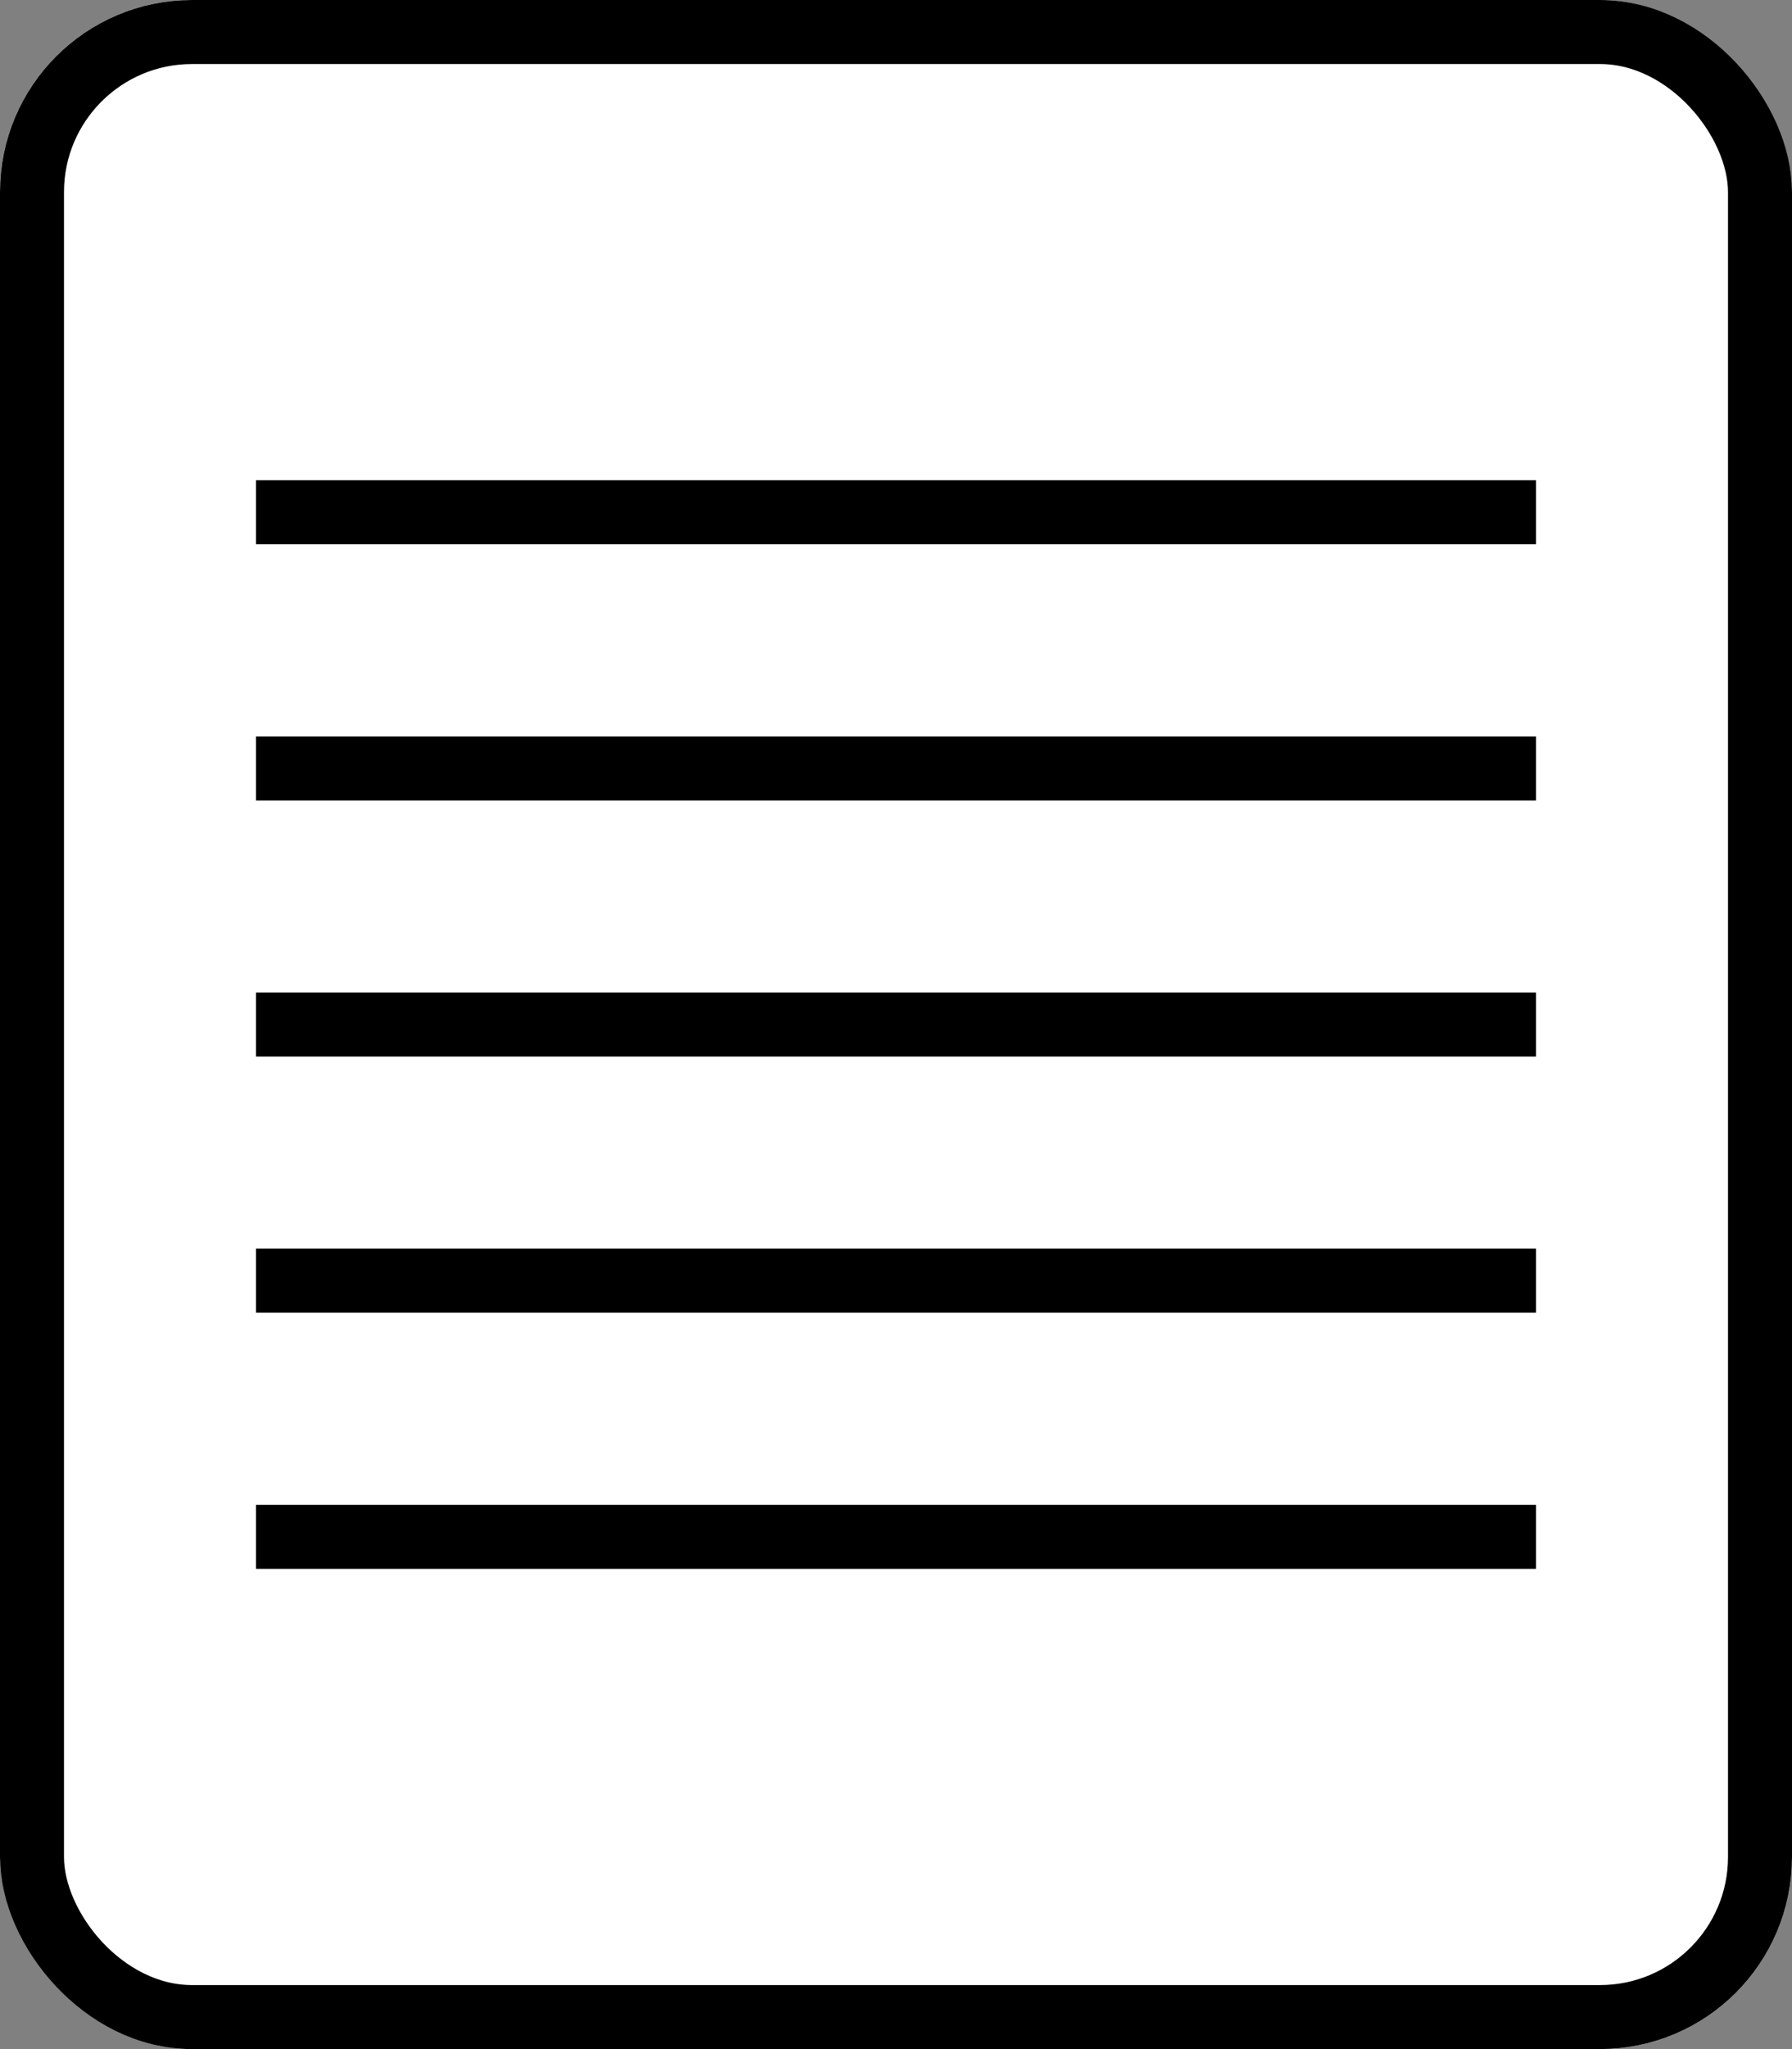 <svg id="Group_4369" data-name="Group 4369" xmlns="http://www.w3.org/2000/svg" width="28" height="32" viewBox="0 0 28 32">
  <rect x="0" y="0" width="28" height="32" fill="#808080" stroke="none"/>
  <g id="Rectangle_2770" data-name="Rectangle 2770" fill="#fff" stroke="#000" stroke-width="1">
    <rect width="28" height="32" rx="3" stroke="none"/>
    <rect x="0.5" y="0.5" width="27" height="31" rx="2.5" fill="none"/>
  </g>
  <line id="Line_413" data-name="Line 413" x1="20" transform="translate(4 8)" fill="none" stroke="#000" stroke-width="1"/>
  <line id="Line_413-2" data-name="Line 413" x1="20" transform="translate(4 12)" fill="none" stroke="#000" stroke-width="1"/>
  <line id="Line_413-3" data-name="Line 413" x1="20" transform="translate(4 16)" fill="none" stroke="#000" stroke-width="1"/>
  <line id="Line_413-4" data-name="Line 413" x1="20" transform="translate(4 20)" fill="none" stroke="#000" stroke-width="1"/>
  <line id="Line_413-5" data-name="Line 413" x1="20" transform="translate(4 24)" fill="none" stroke="#000" stroke-width="1"/>
</svg>
